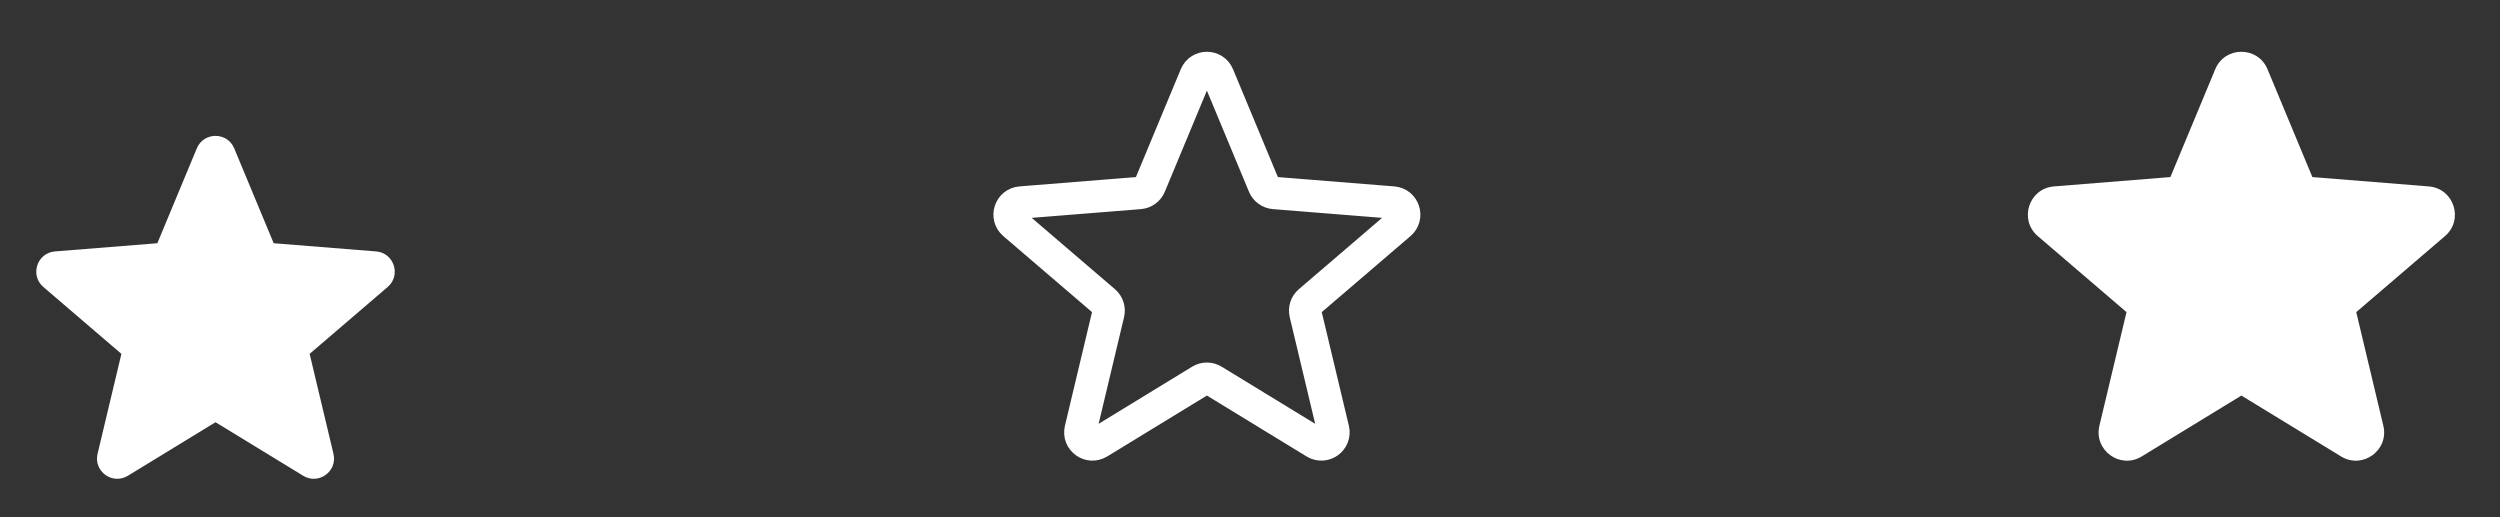 <svg width="116" height="24" viewBox="0 0 116 24" fill="none" xmlns="http://www.w3.org/2000/svg">
<rect x="0" y="0" width="116" height="24" fill="#333333" stroke="none"/>
<path fill-rule="evenodd" clip-rule="evenodd" d="M10.868 6.884C10.547 6.112 9.453 6.112 9.132 6.884L7.301 11.286L2.549 11.666C1.716 11.733 1.378 12.773 2.013 13.317L5.633 16.419L4.527 21.056C4.333 21.869 5.218 22.512 5.932 22.076L10 19.591L14.069 22.076C14.782 22.512 15.667 21.869 15.473 21.056L14.367 16.419L17.987 13.317C18.622 12.773 18.284 11.733 17.451 11.666L12.699 11.286L10.868 6.884Z" fill="white"/>
<path d="M55.481 3.499C55.673 3.037 56.327 3.037 56.519 3.499L58.645 8.61C58.726 8.805 58.91 8.938 59.12 8.955L64.638 9.397C65.137 9.437 65.339 10.06 64.959 10.385L60.755 13.987C60.594 14.124 60.525 14.339 60.573 14.544L61.858 19.929C61.974 20.416 61.445 20.8 61.018 20.54L56.293 17.654C56.113 17.544 55.887 17.544 55.707 17.654L50.982 20.54C50.555 20.8 50.026 20.416 50.142 19.929L51.426 14.544C51.475 14.339 51.406 14.124 51.245 13.987L47.041 10.385C46.661 10.06 46.863 9.437 47.362 9.397L52.88 8.955C53.09 8.938 53.274 8.805 53.355 8.61L55.481 3.499Z" stroke="white" stroke-width="1.5" stroke-linecap="round" stroke-linejoin="round"/>
<path fill-rule="evenodd" clip-rule="evenodd" d="M102.788 3.211C103.236 2.133 104.764 2.133 105.212 3.211L107.294 8.216L112.698 8.65C113.862 8.743 114.334 10.195 113.447 10.955L109.33 14.482L110.587 19.755C110.858 20.891 109.623 21.788 108.627 21.18L104 18.354L99.373 21.18C98.377 21.788 97.142 20.891 97.412 19.755L98.67 14.482L94.553 10.955C93.666 10.195 94.138 8.743 95.302 8.65L100.706 8.216L102.788 3.211Z" fill="white"/>
</svg>
